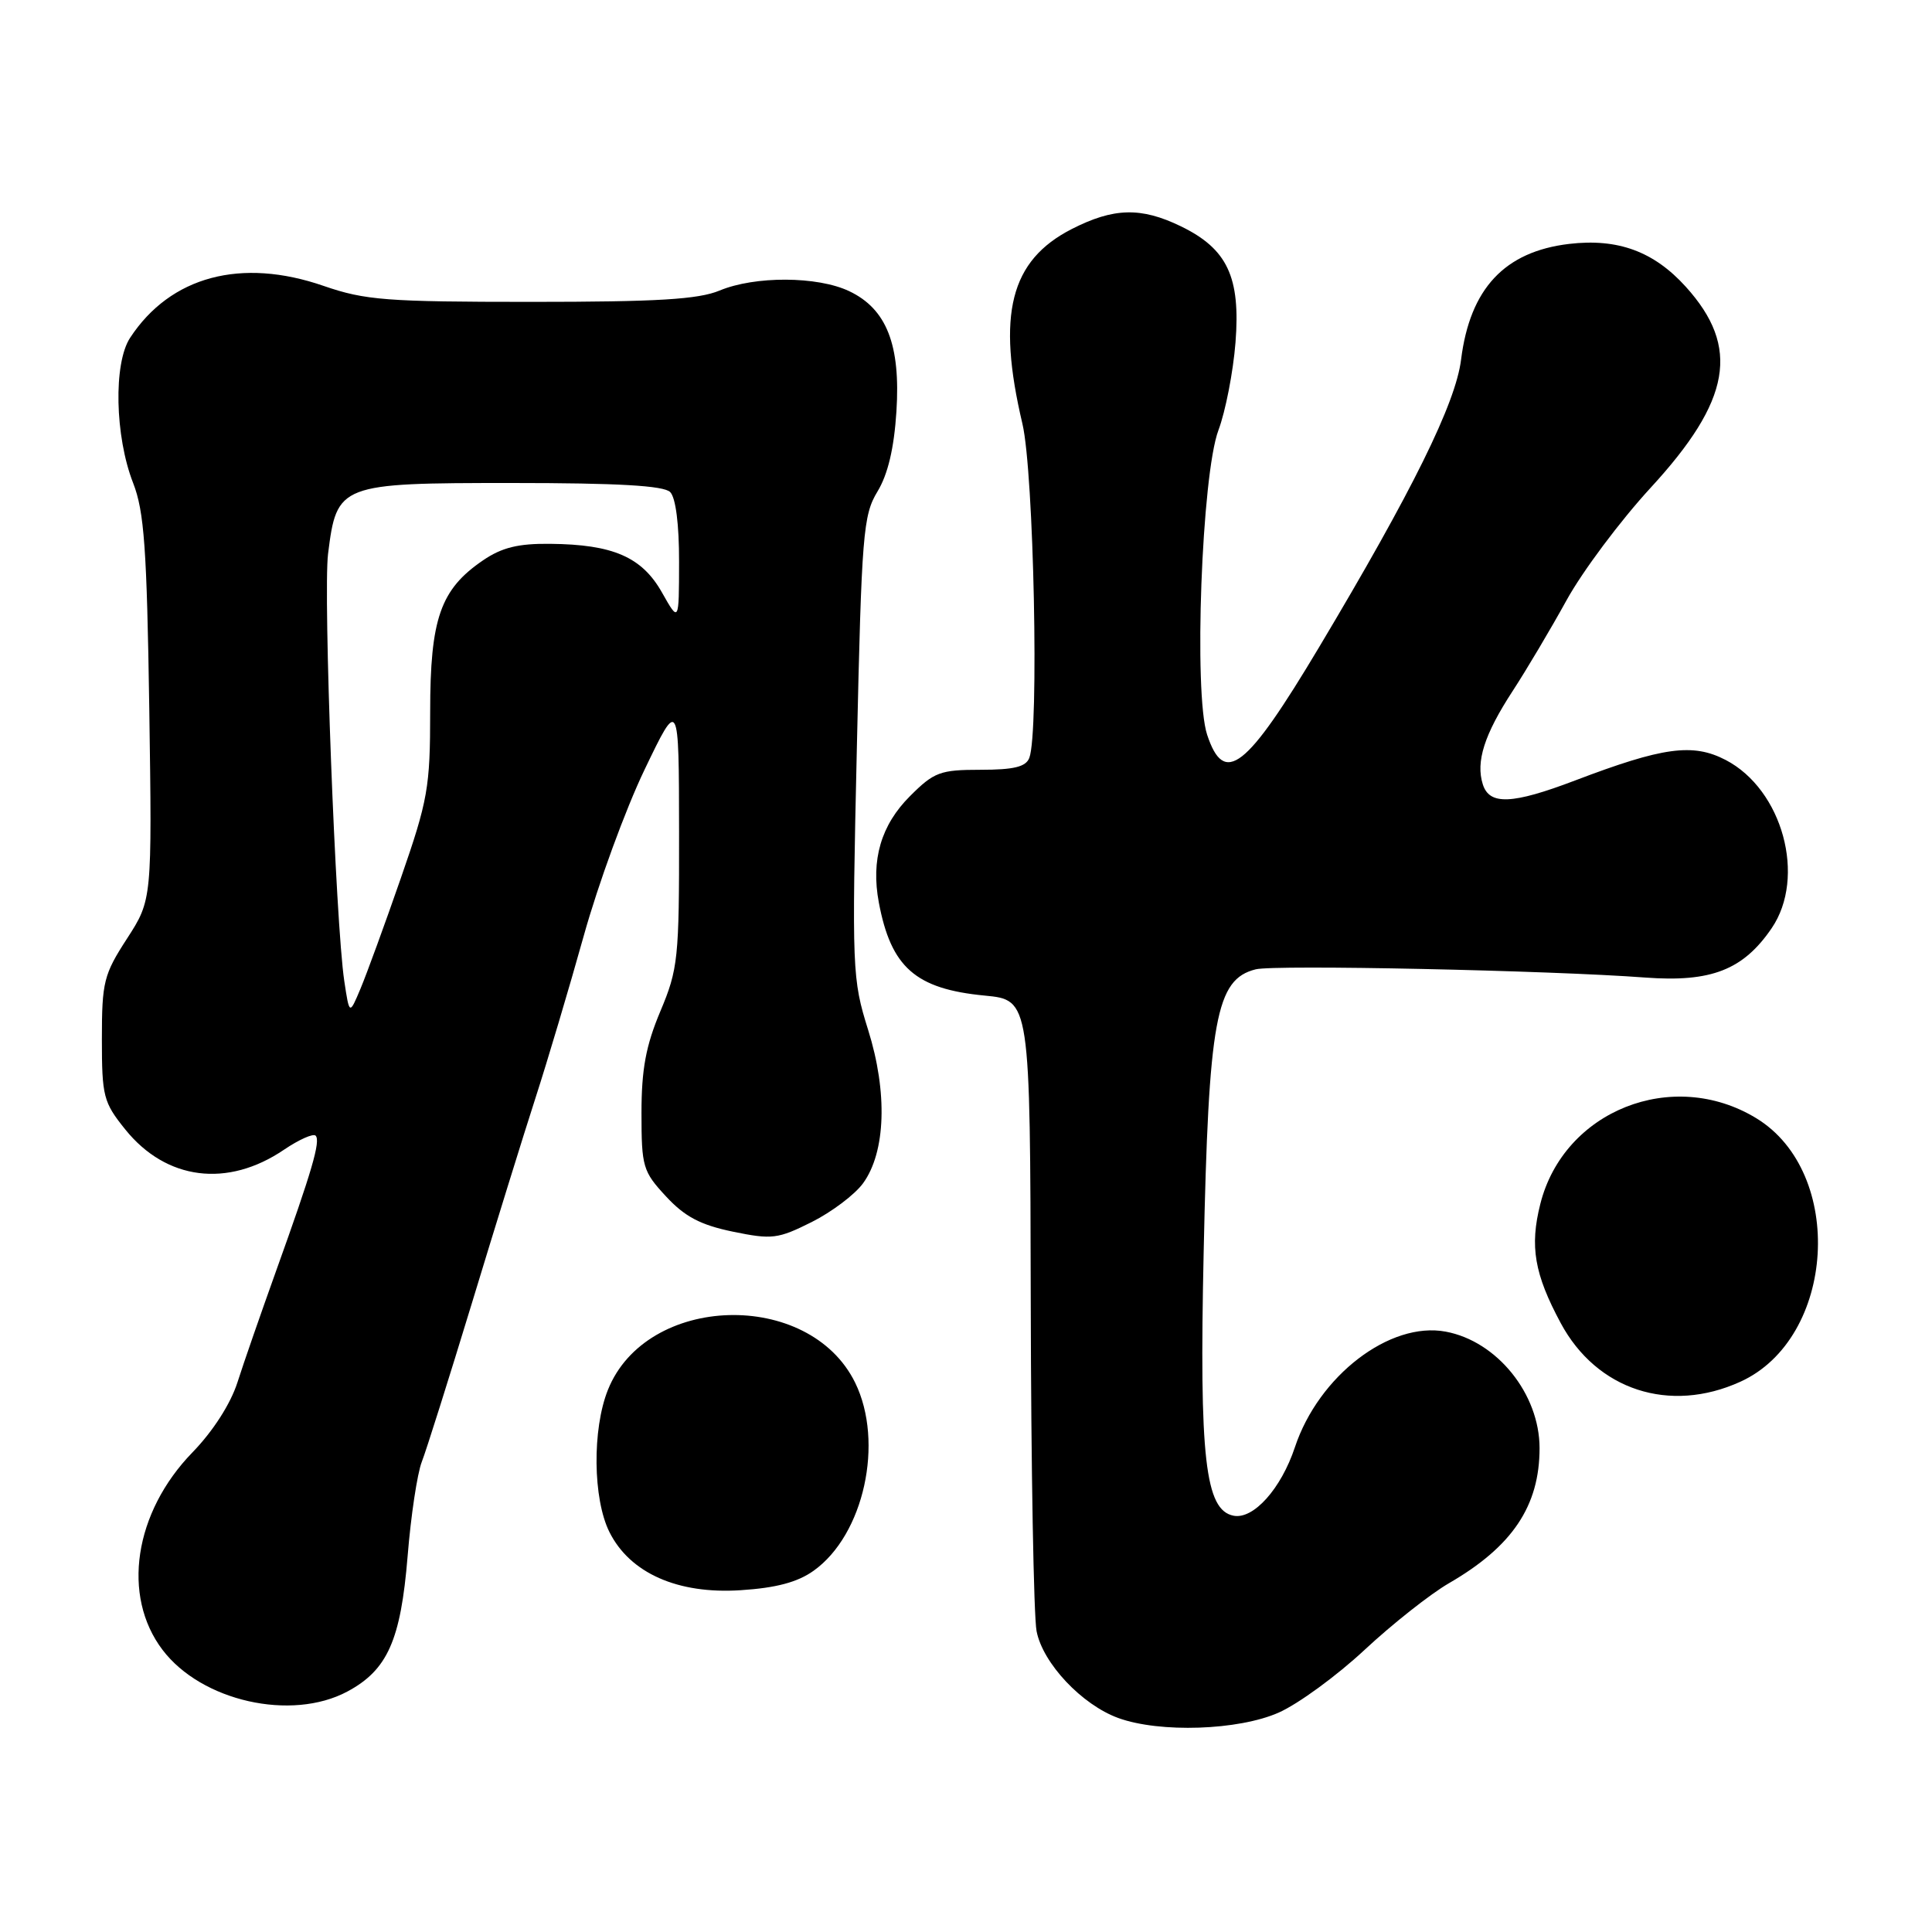 <?xml version="1.0" encoding="UTF-8" standalone="no"?>
<!DOCTYPE svg PUBLIC "-//W3C//DTD SVG 1.1//EN" "http://www.w3.org/Graphics/SVG/1.1/DTD/svg11.dtd" >
<svg xmlns="http://www.w3.org/2000/svg" xmlns:xlink="http://www.w3.org/1999/xlink" version="1.1" viewBox="0 0 256 256">
 <g >
 <path fill="currentColor"
d=" M 169.43 226.93 C 172.01 225.79 177.13 222.05 180.81 218.62 C 184.49 215.19 189.53 211.21 192.00 209.78 C 200.39 204.93 204.00 199.55 204.00 191.89 C 204.00 184.71 198.37 177.72 191.57 176.45 C 184.17 175.06 174.73 182.29 171.58 191.77 C 169.75 197.27 166.09 201.36 163.45 200.84 C 159.69 200.10 158.90 193.19 159.49 166.00 C 160.15 134.99 161.11 129.76 166.39 128.44 C 168.88 127.81 205.44 128.58 218.00 129.53 C 226.73 130.18 230.98 128.52 234.75 123.00 C 239.37 116.23 236.20 104.62 228.66 100.70 C 224.31 98.44 220.36 98.98 208.70 103.42 C 200.36 106.59 197.36 106.71 196.48 103.93 C 195.53 100.93 196.67 97.34 200.43 91.57 C 202.25 88.78 205.47 83.36 207.58 79.53 C 209.69 75.70 214.70 69.00 218.71 64.64 C 229.38 53.05 230.62 46.01 223.38 38.00 C 219.14 33.31 214.37 31.56 207.91 32.32 C 199.36 33.34 194.78 38.24 193.60 47.65 C 192.88 53.45 187.17 65.02 174.79 85.75 C 165.12 101.94 162.22 104.21 159.95 97.35 C 158.15 91.91 159.23 62.91 161.45 57.00 C 162.38 54.52 163.40 49.30 163.71 45.38 C 164.39 36.71 162.63 32.97 156.46 29.98 C 151.18 27.42 147.56 27.52 142.01 30.35 C 133.86 34.52 132.05 41.64 135.48 56.17 C 136.99 62.58 137.70 97.01 136.39 100.42 C 135.94 101.61 134.35 102.00 129.93 102.00 C 124.57 102.00 123.77 102.30 120.58 105.49 C 116.74 109.32 115.39 113.94 116.45 119.59 C 118.07 128.19 121.31 131.04 130.48 131.92 C 136.50 132.50 136.50 132.50 136.58 172.50 C 136.62 194.50 136.97 214.13 137.35 216.13 C 138.17 220.39 143.35 225.89 148.19 227.65 C 153.69 229.64 164.10 229.29 169.43 226.93 Z  M 46.02 224.14 C 51.35 221.29 53.10 217.34 54.01 206.22 C 54.44 200.87 55.29 195.24 55.89 193.70 C 56.49 192.16 59.47 182.71 62.52 172.70 C 65.56 162.69 69.35 150.45 70.95 145.50 C 72.55 140.55 75.43 130.88 77.35 124.00 C 79.27 117.12 82.89 107.22 85.40 102.00 C 89.96 92.50 89.96 92.50 89.98 110.28 C 90.00 127.02 89.85 128.41 87.50 134.00 C 85.58 138.56 85.00 141.69 85.00 147.48 C 85.00 154.61 85.18 155.22 88.25 158.53 C 90.74 161.22 92.81 162.31 97.10 163.20 C 102.30 164.27 103.07 164.17 107.55 161.93 C 110.22 160.59 113.28 158.28 114.36 156.79 C 117.37 152.65 117.63 144.75 115.03 136.46 C 112.92 129.72 112.87 128.55 113.54 99.00 C 114.17 70.70 114.37 68.26 116.27 65.13 C 117.65 62.86 118.47 59.39 118.78 54.53 C 119.35 45.69 117.48 40.93 112.52 38.58 C 108.32 36.58 100.02 36.55 95.35 38.50 C 92.53 39.67 87.12 40.00 70.38 40.00 C 51.21 40.00 48.38 39.78 42.90 37.89 C 31.96 34.10 22.58 36.61 17.24 44.76 C 15.02 48.14 15.22 57.81 17.64 64.00 C 19.11 67.76 19.46 72.67 19.78 93.87 C 20.15 119.23 20.15 119.23 16.83 124.37 C 13.75 129.12 13.50 130.11 13.50 137.66 C 13.50 145.28 13.70 146.06 16.60 149.66 C 22.02 156.39 30.15 157.43 37.65 152.33 C 39.62 151.00 41.50 150.16 41.82 150.48 C 42.51 151.18 41.34 155.17 36.55 168.50 C 34.58 174.00 32.28 180.60 31.46 183.18 C 30.55 186.02 28.22 189.65 25.51 192.44 C 17.77 200.40 16.09 211.45 21.54 218.62 C 26.70 225.42 38.60 228.10 46.02 224.14 Z  M 107.81 208.13 C 114.47 203.39 117.18 191.11 113.31 183.21 C 107.22 170.80 85.64 171.43 80.55 184.17 C 78.46 189.39 78.56 198.61 80.75 203.00 C 83.47 208.45 89.81 211.26 98.15 210.71 C 102.83 210.41 105.69 209.65 107.81 208.13 Z  M 230.60 183.09 C 243.25 177.35 244.57 155.37 232.70 148.16 C 221.63 141.43 207.21 147.16 204.10 159.53 C 202.68 165.15 203.31 168.81 206.80 175.31 C 211.57 184.19 221.23 187.35 230.60 183.09 Z  M 45.62 130.00 C 44.46 122.25 42.81 78.75 43.47 73.38 C 44.63 64.13 44.95 64.00 67.84 64.00 C 81.88 64.00 87.95 64.35 88.80 65.20 C 89.54 65.94 89.99 69.50 89.98 74.45 C 89.97 82.50 89.97 82.50 87.71 78.50 C 85.05 73.80 81.23 72.14 72.90 72.06 C 68.67 72.01 66.49 72.55 64.00 74.25 C 58.35 78.10 57.00 81.98 57.00 94.32 C 57.00 104.34 56.70 106.03 53.12 116.34 C 50.99 122.48 48.58 129.07 47.77 131.00 C 46.30 134.50 46.30 134.50 45.62 130.00 Z "/>
</g>
</svg>
